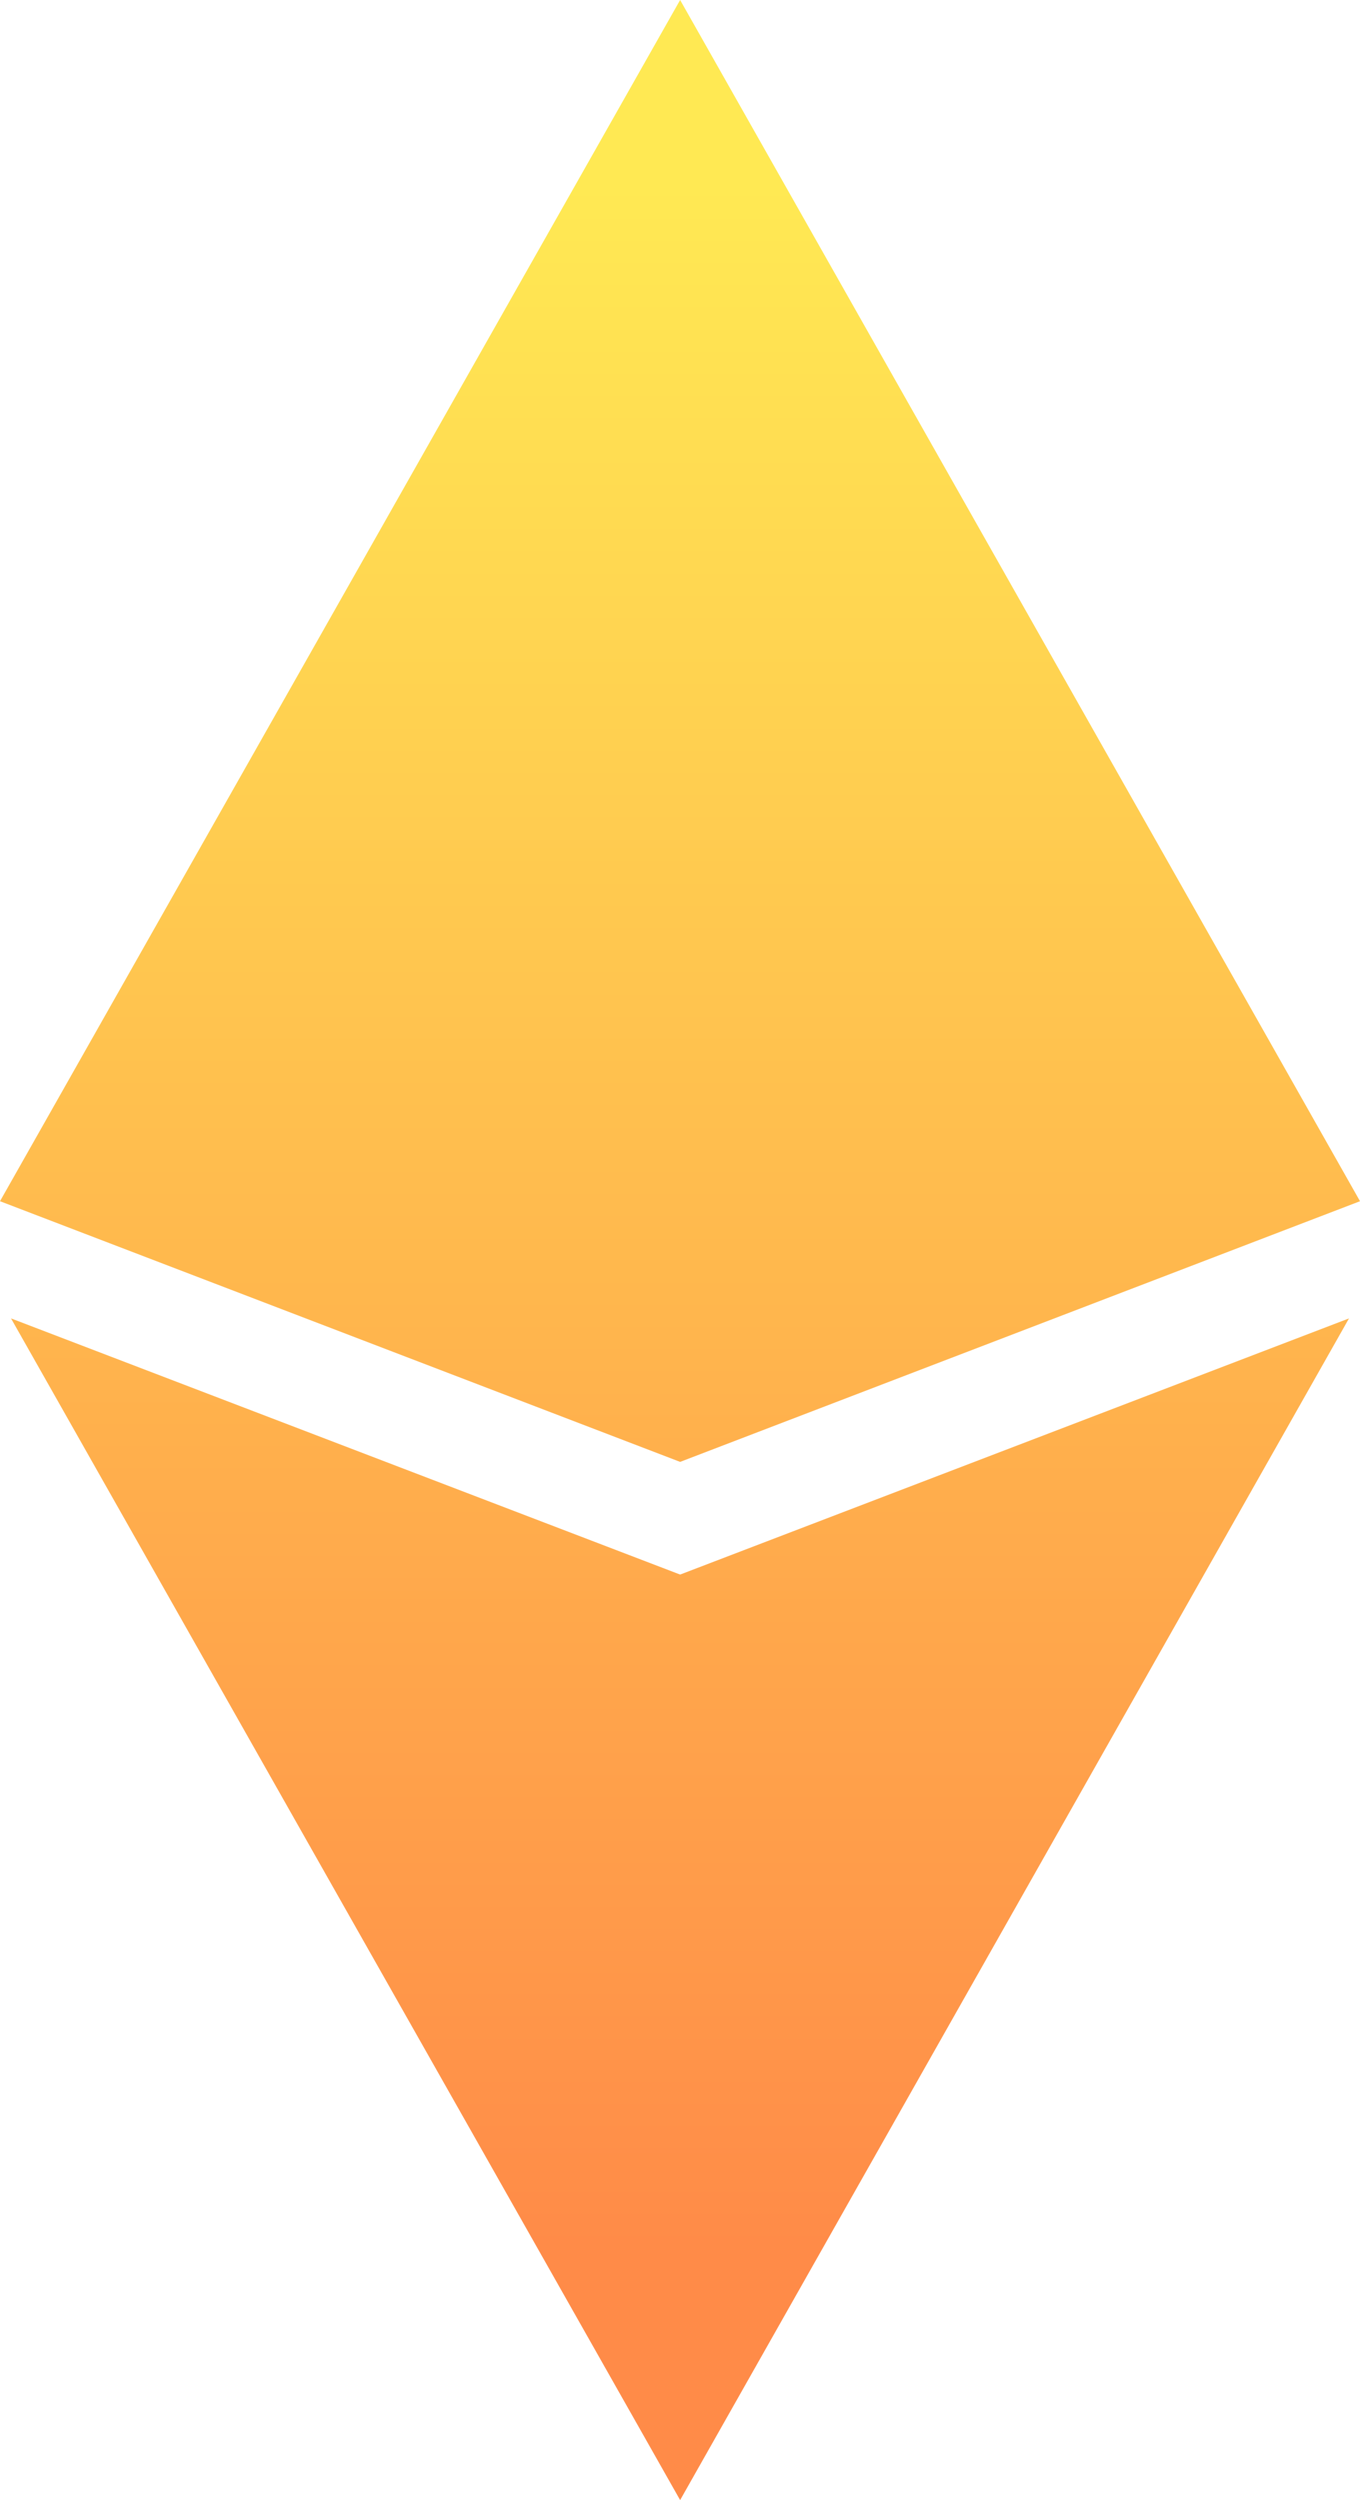<svg id="Group_5336" data-name="Group 5336" xmlns="http://www.w3.org/2000/svg" xmlns:xlink="http://www.w3.org/1999/xlink" width="118.879" height="218.46" viewBox="0 0 118.879 218.46">
  <defs>
    <linearGradient id="linear-gradient" x1="0.5" y1="-0.951" x2="0.5" y2="0.784" gradientUnits="objectBoundingBox">
      <stop offset="0" stop-color="#ffe953"/>
      <stop offset="1" stop-color="#ff8b48"/>
    </linearGradient>
    <linearGradient id="linear-gradient-2" x1="0.5" y1="0.133" x2="0.5" y2="1.535" xlink:href="#linear-gradient"/>
  </defs>
  <path id="Path_11316" data-name="Path 11316" d="M345.885,197.691,287.419,300.948,228.931,197.691l58.488,22.384Z" transform="translate(-227.968 -82.488)" fill="url(#linear-gradient)"/>
  <path id="Path_11317" data-name="Path 11317" d="M347.27,238.006l-59.429,22.778L228.39,238.006l59.451-104.963Z" transform="translate(-228.39 -133.043)" fill="url(#linear-gradient-2)"/>
</svg>
